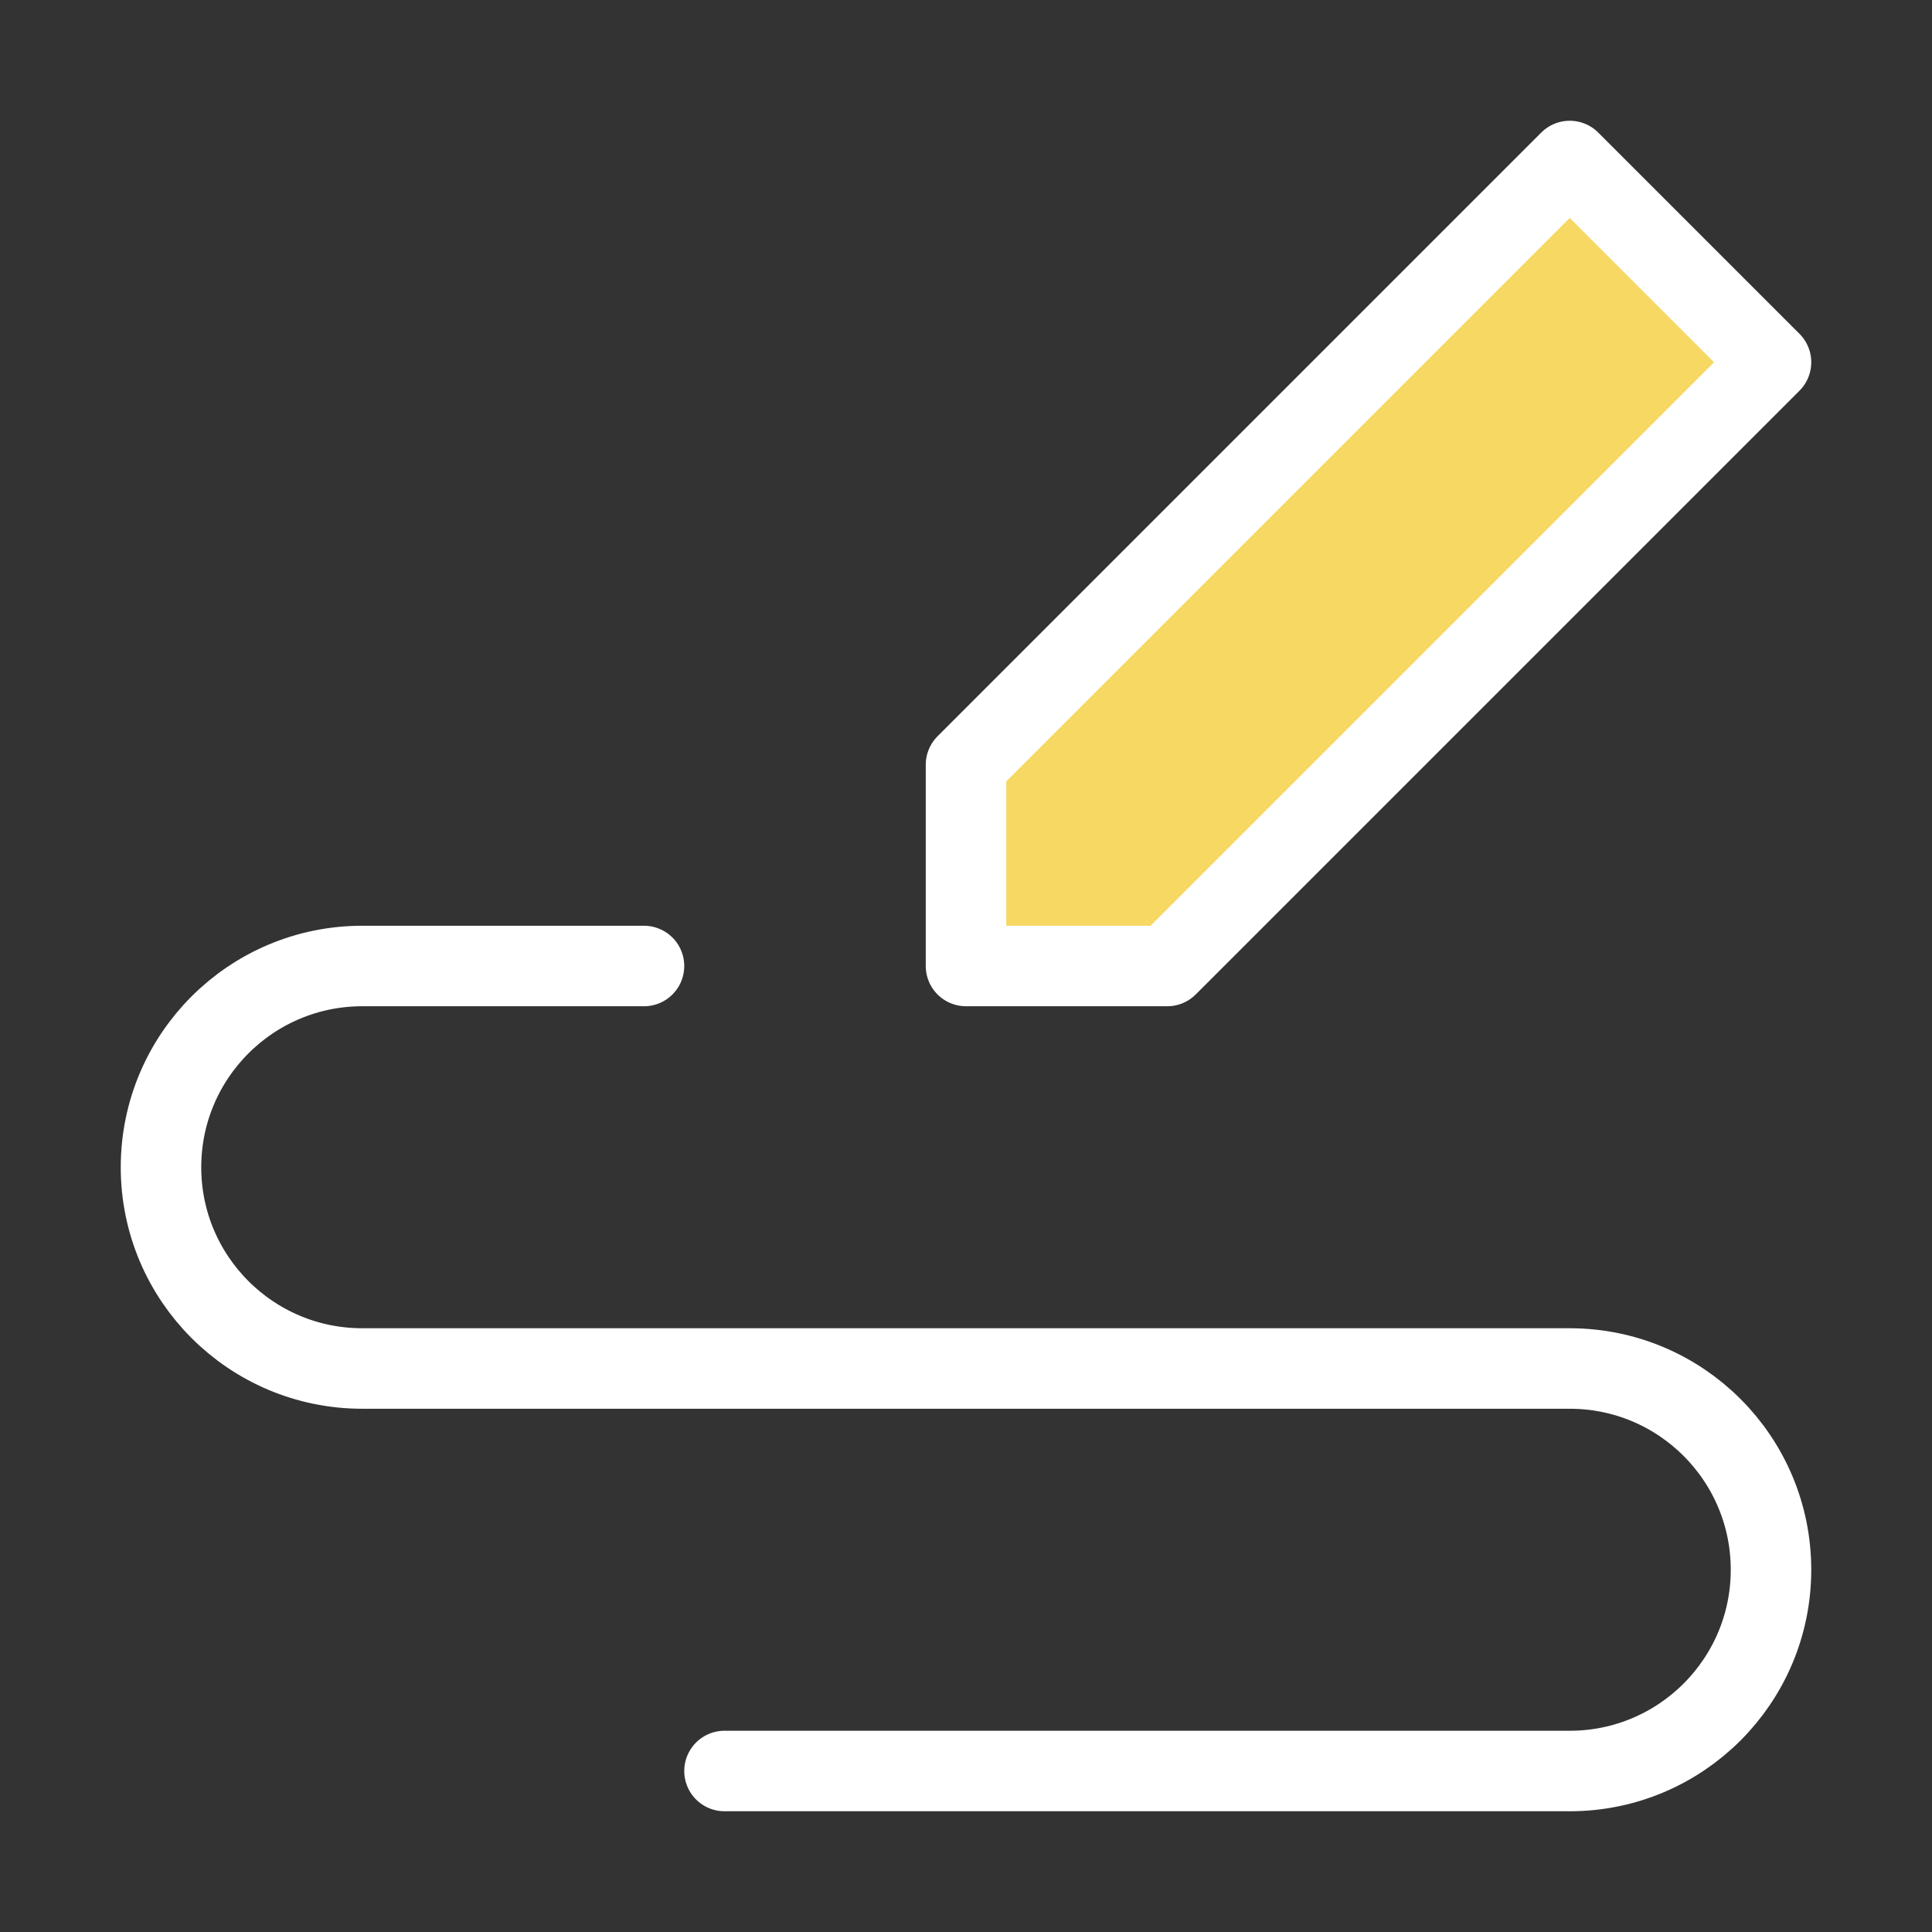 <svg className="svg-rew" width="48" height="48" viewBox="0 0 48 48" fill="none" xmlns="http://www.w3.org/2000/svg">
                            <rect x="0" y="0" width="48" height="48" fill="#333333" stroke="none"/>
                            <path id="xui" fill-rule="evenodd" clip-rule="evenodd" d="M24 24V19L39 4L44 9L29 24H24Z" fill="#F6D863" stroke="white" stroke-width="2" stroke-linecap="round" stroke-linejoin="round"/>
                            <path d="M16 24H9C6.239 24 4 26.239 4 29C4 31.761 6.239 34 9 34H39C41.761 34 44 36.239 44 39C44 41.761 41.761 44 39 44H18" stroke="white" stroke-width="2" stroke-linecap="round" stroke-linejoin="round"/>
                        </svg>